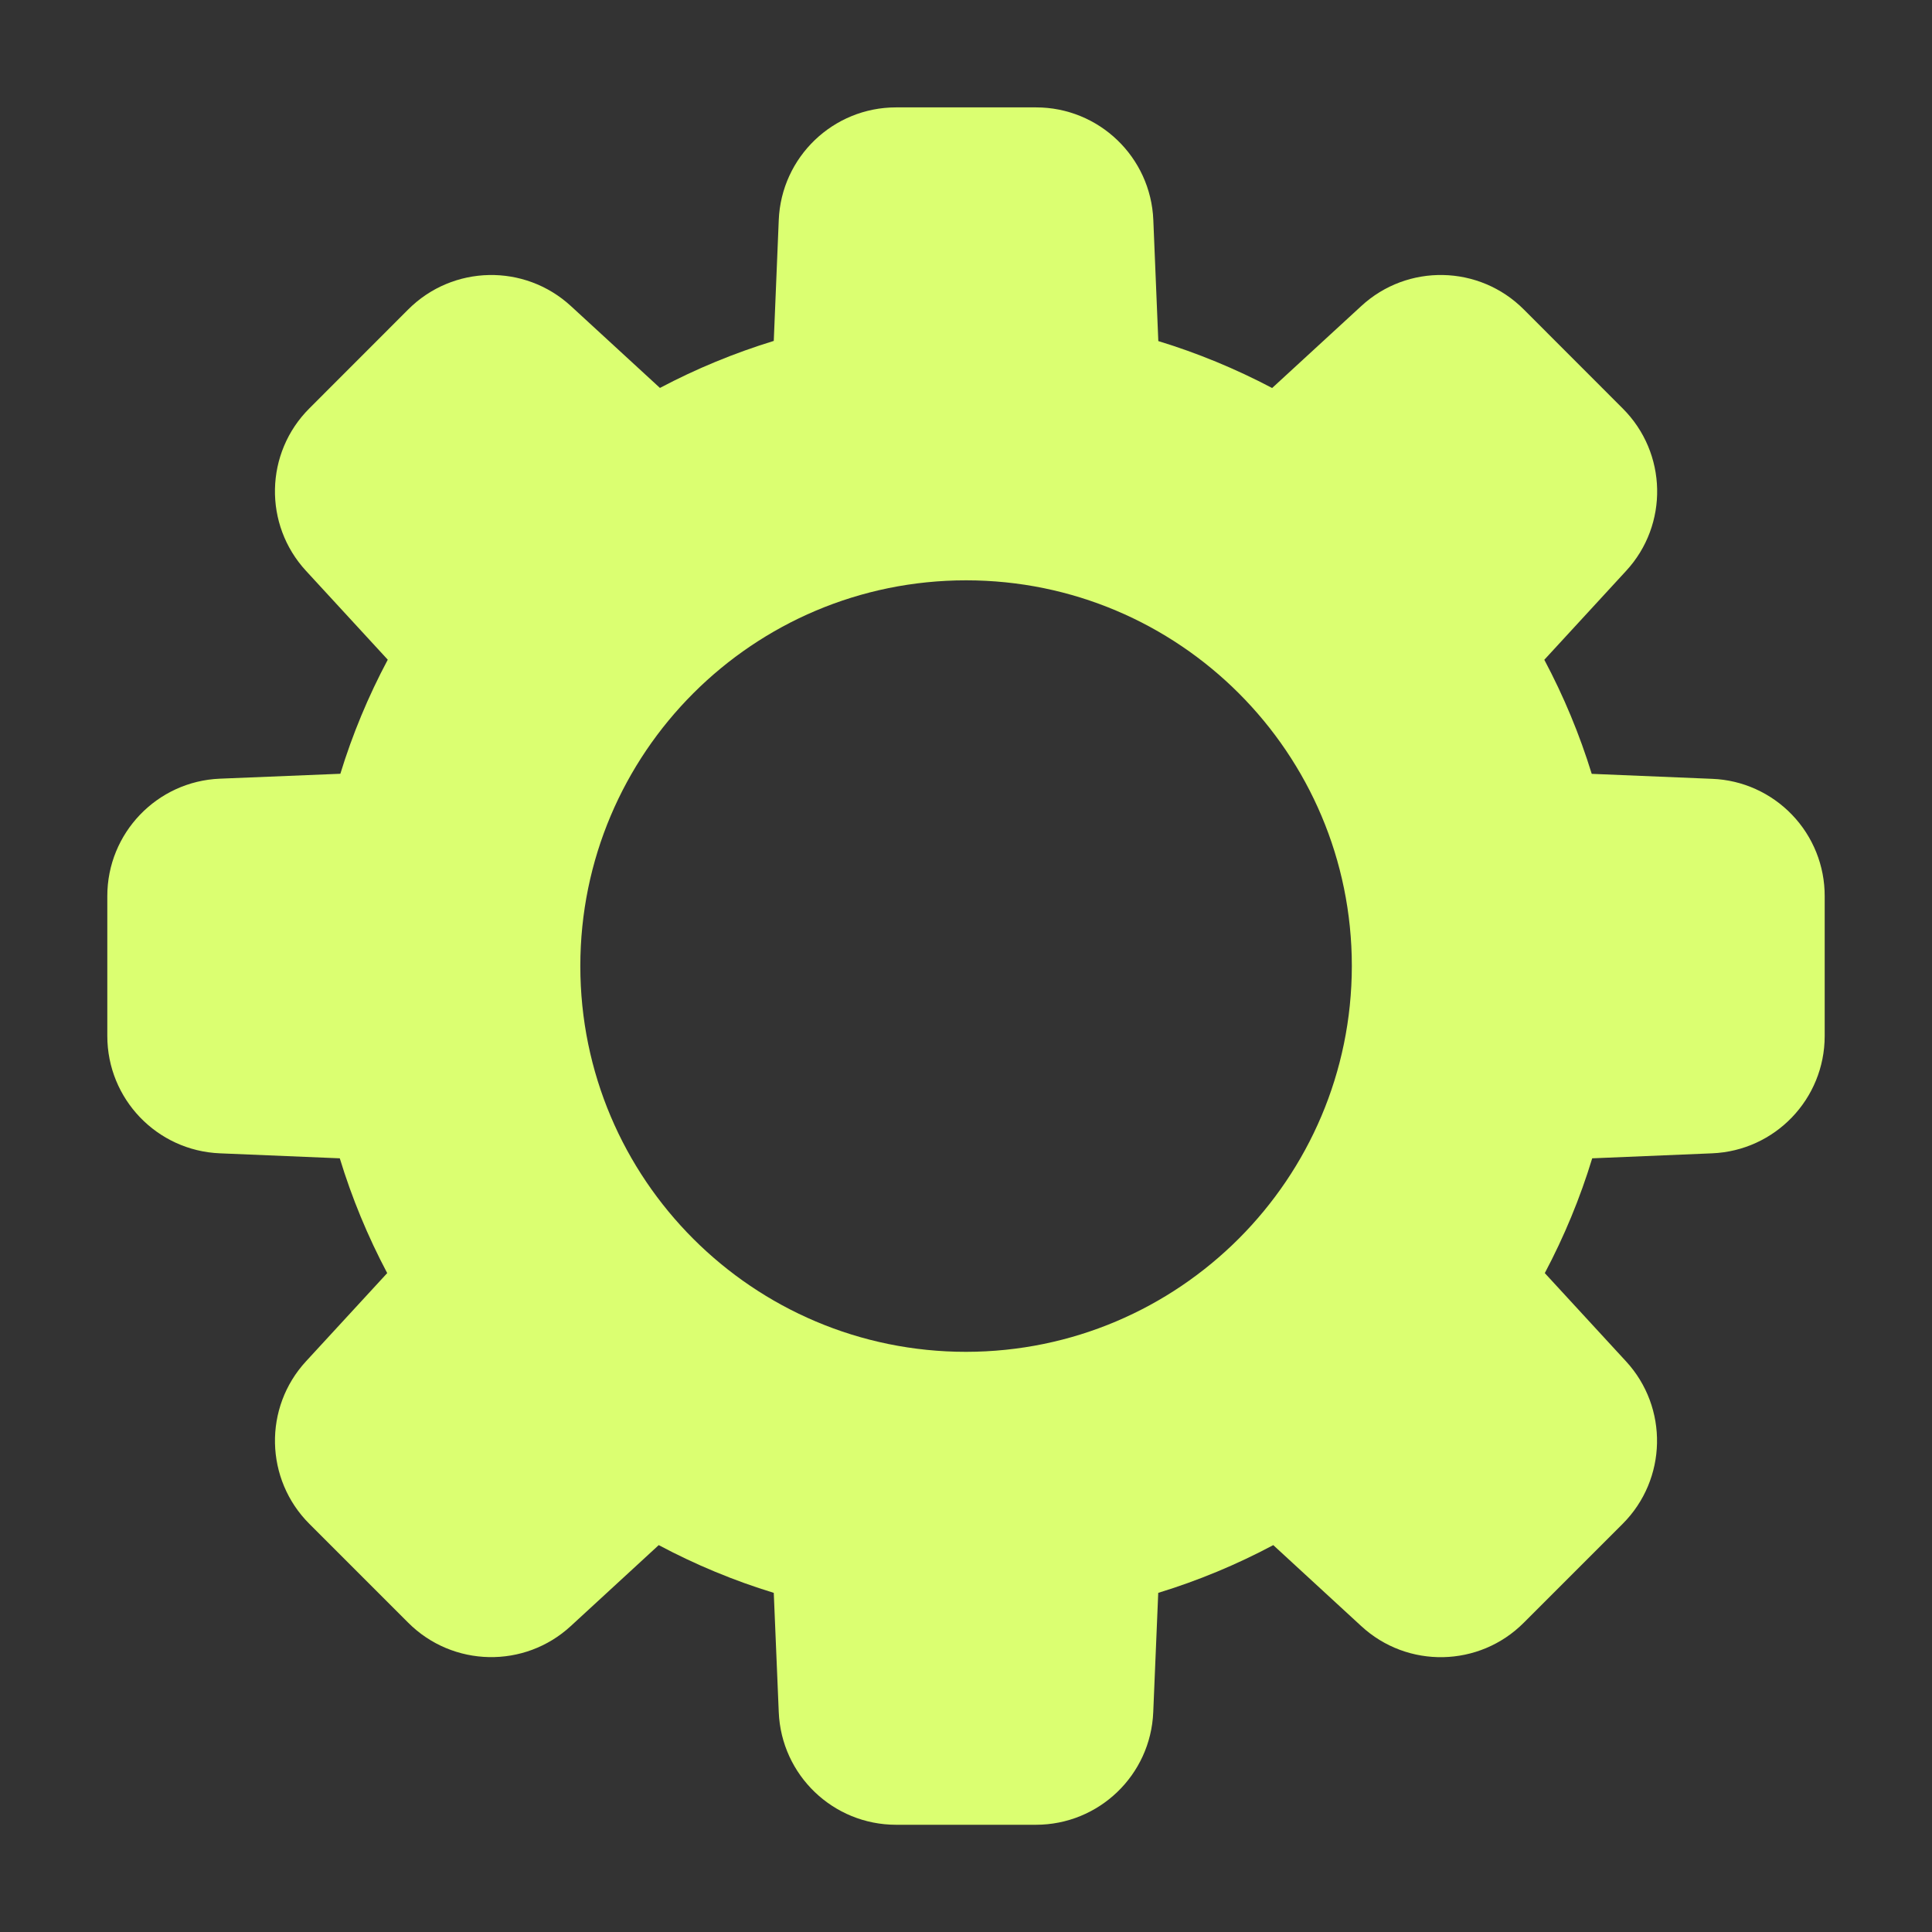 <svg width="24" height="24" viewBox="0 0 24 24" fill="none" xmlns="http://www.w3.org/2000/svg">
<rect x="0" y="0" width="24" height="24" fill="#333333" stroke="none"/>
<path fill-rule="evenodd" clip-rule="evenodd" d="M12.001 16.793C9.354 16.793 7.209 14.647 7.209 12.001C7.209 9.354 9.354 7.209 12.001 7.209C14.647 7.209 16.793 9.354 16.793 12.001C16.79 14.646 14.646 16.79 12.001 16.793ZM22.262 10.122C22.001 9.85 21.645 9.689 21.269 9.675L19.773 9.613C19.622 9.123 19.425 8.649 19.184 8.196L20.199 7.093C20.731 6.518 20.712 5.626 20.157 5.073L18.93 3.845C18.377 3.29 17.484 3.271 16.909 3.803L15.803 4.82C15.351 4.582 14.878 4.386 14.389 4.237L14.327 2.734C14.296 1.952 13.652 1.333 12.868 1.334H11.133C10.35 1.333 9.706 1.951 9.674 2.733L9.612 4.235C9.123 4.385 8.65 4.58 8.198 4.819L7.092 3.802C6.516 3.272 5.625 3.29 5.071 3.844L3.844 5.072C3.289 5.625 3.271 6.517 3.802 7.092L4.817 8.195C4.576 8.647 4.378 9.122 4.228 9.612L2.732 9.673C1.95 9.705 1.332 10.35 1.333 11.133V12.869C1.333 13.652 1.95 14.295 2.732 14.327L4.221 14.389C4.371 14.882 4.569 15.36 4.81 15.815L3.802 16.91C3.271 17.485 3.29 18.377 3.843 18.93L5.071 20.158C5.624 20.711 6.516 20.73 7.091 20.199L8.183 19.194C8.639 19.437 9.118 19.636 9.612 19.787L9.674 21.269C9.706 22.051 10.349 22.668 11.132 22.668H12.868C13.651 22.668 14.294 22.051 14.326 21.269L14.388 19.787C14.882 19.636 15.361 19.437 15.817 19.194L16.909 20.199C17.484 20.731 18.377 20.712 18.929 20.158L20.157 18.93C20.71 18.377 20.729 17.485 20.198 16.91L19.19 15.815C19.431 15.36 19.629 14.882 19.779 14.389L21.268 14.327C22.05 14.295 22.667 13.652 22.667 12.869V11.133C22.668 10.756 22.523 10.394 22.262 10.122V10.122Z" fill="#DBFF71"/>
</svg>
